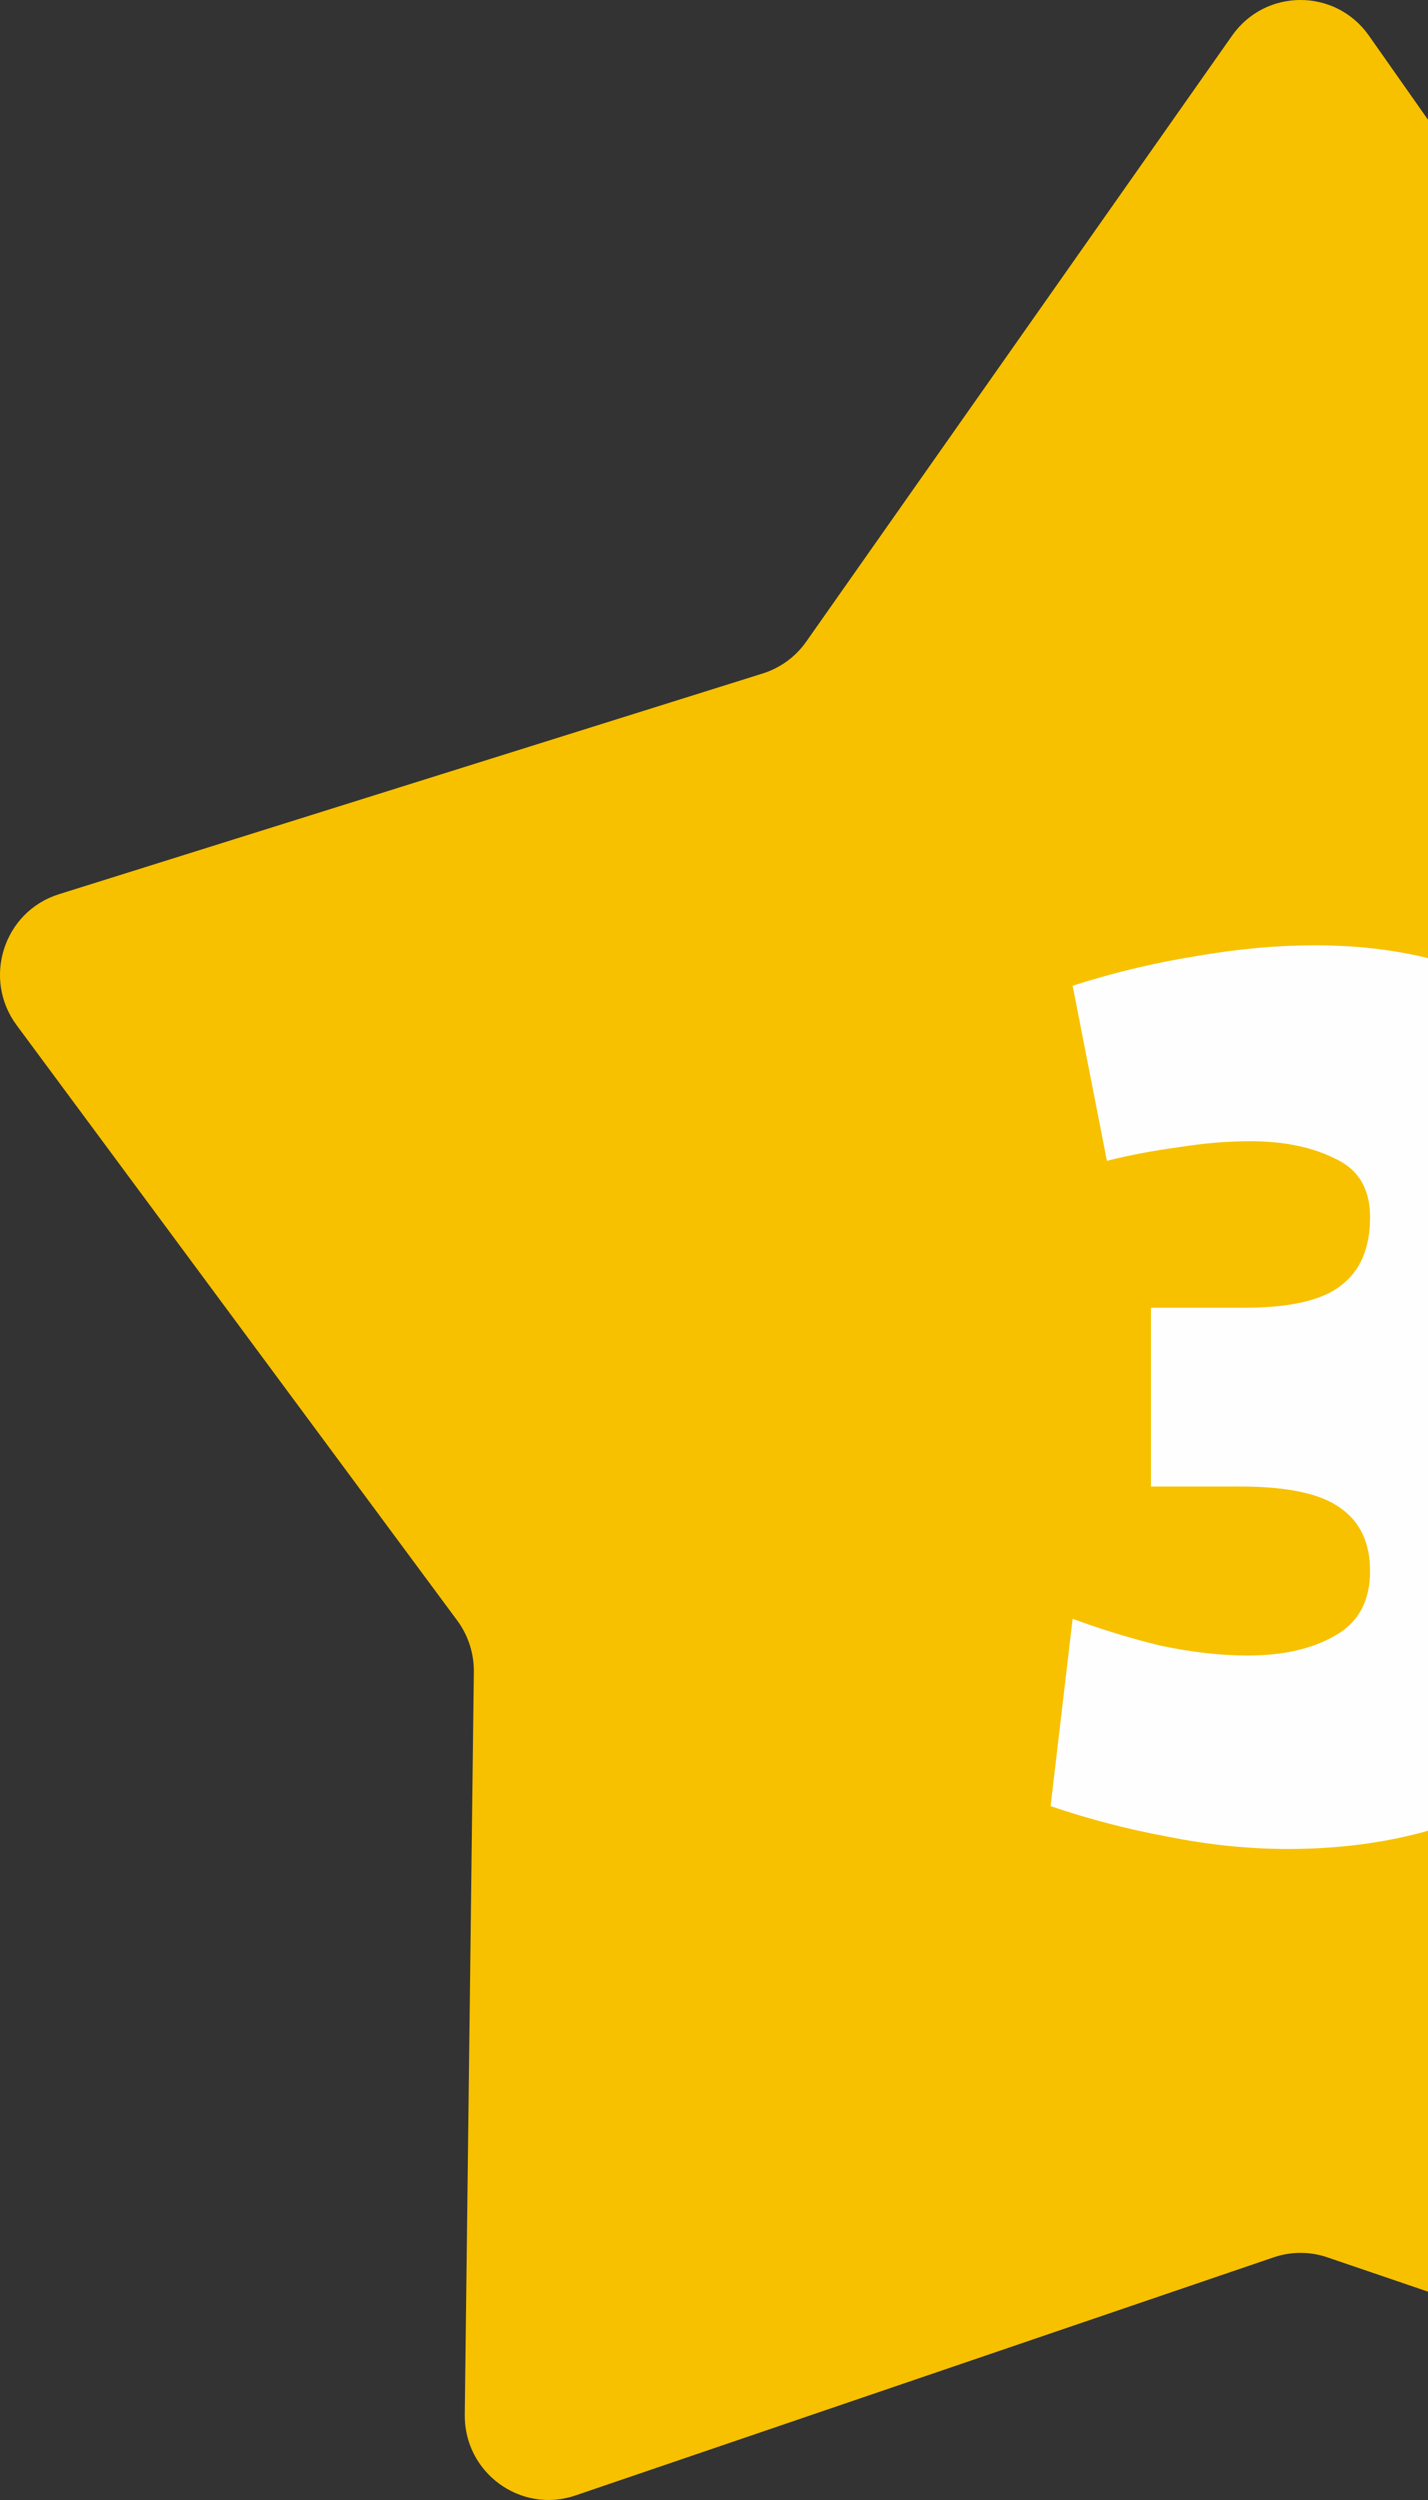 <svg width="28" height="49" viewBox="0 0 28 49" fill="none" xmlns="http://www.w3.org/2000/svg">
<rect x="0" y="0" width="28" height="49" fill="#333333" stroke="none"/>
<path d="M24.159 0.698C24.814 -0.233 26.186 -0.233 26.841 0.698L35.192 12.577C35.4 12.873 35.7 13.092 36.044 13.2L49.845 17.527C50.927 17.866 51.351 19.18 50.673 20.095L42.034 31.763C41.819 32.054 41.704 32.409 41.709 32.772L41.887 47.324C41.901 48.465 40.79 49.277 39.717 48.911L26.027 44.244C25.685 44.127 25.315 44.127 24.973 44.244L11.283 48.911C10.21 49.277 9.099 48.465 9.113 47.324L9.291 32.772C9.296 32.409 9.181 32.054 8.966 31.763L0.327 20.095C-0.351 19.18 0.073 17.866 1.155 17.527L14.956 13.2C15.3 13.092 15.6 12.873 15.808 12.577L24.159 0.698Z" fill="#F7C100"/>
<path d="M25.256 36.24C24.488 36.24 23.704 36.16 22.904 36C22.12 35.856 21.352 35.656 20.6 35.4L21.032 31.728C21.592 31.936 22.168 32.112 22.76 32.256C23.368 32.384 23.936 32.448 24.464 32.448C25.152 32.448 25.72 32.32 26.168 32.064C26.632 31.808 26.864 31.384 26.864 30.792C26.864 30.232 26.664 29.816 26.264 29.544C25.88 29.272 25.232 29.136 24.32 29.136H22.568V25.632H24.392C25.288 25.632 25.92 25.488 26.288 25.2C26.672 24.912 26.864 24.464 26.864 23.856C26.864 23.296 26.632 22.912 26.168 22.704C25.72 22.48 25.168 22.368 24.512 22.368C24.064 22.368 23.592 22.408 23.096 22.488C22.616 22.552 22.152 22.64 21.704 22.752L21.032 19.32C21.832 19.064 22.632 18.872 23.432 18.744C24.248 18.6 25.032 18.528 25.784 18.528C26.856 18.528 27.824 18.68 28.688 18.984C29.552 19.272 30.24 19.736 30.752 20.376C31.28 21 31.552 21.832 31.568 22.872C31.568 23.976 31.36 24.88 30.944 25.584C30.528 26.288 29.896 26.848 29.048 27.264V27.312C29.864 27.616 30.52 28.088 31.016 28.728C31.512 29.368 31.76 30.24 31.76 31.344C31.76 32.464 31.456 33.392 30.848 34.128C30.256 34.848 29.464 35.384 28.472 35.736C27.496 36.072 26.424 36.24 25.256 36.24Z" fill="#FEFEFE"/>
</svg>
